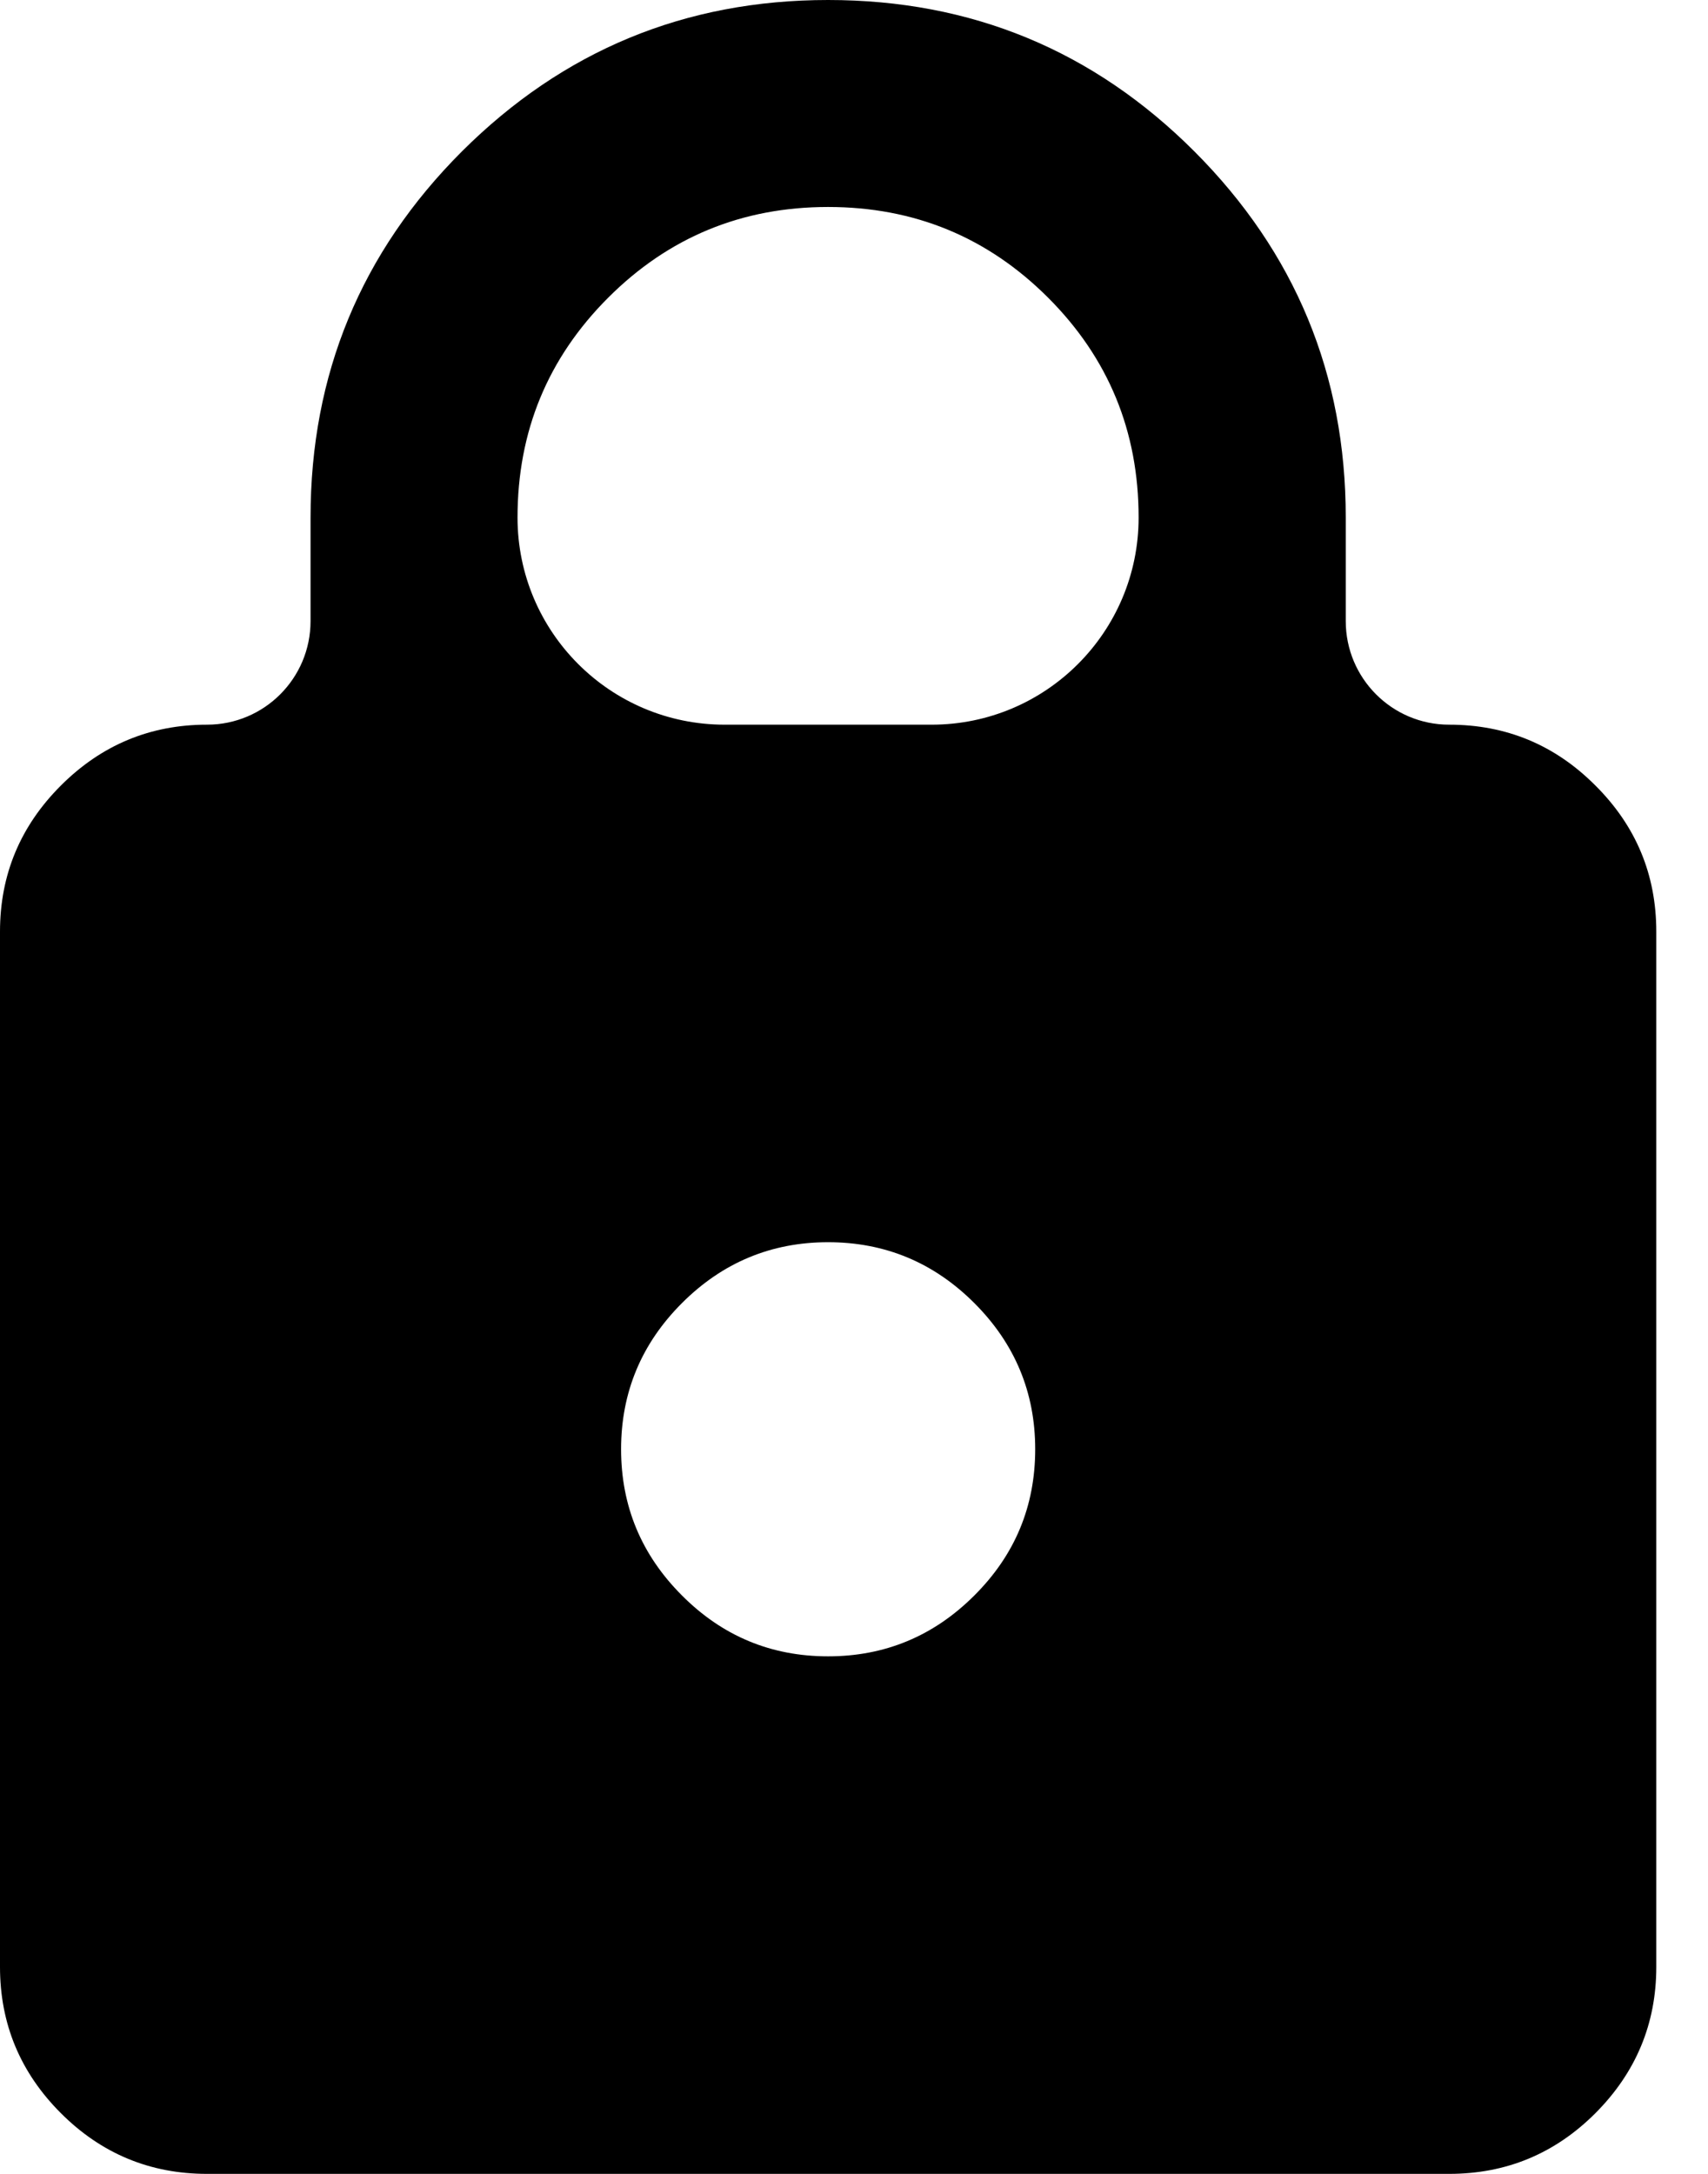 <svg xmlns="http://www.w3.org/2000/svg" width="11" height="14" viewBox="0 0 11 14" fill="none">
  <path d="M1.333 14C0.967 14 0.653 13.87 0.392 13.609C0.131 13.348 0 13.034 0 12.667V6C0 5.633 0.131 5.32 0.392 5.059C0.653 4.798 0.967 4.667 1.333 4.667C1.702 4.667 2 4.368 2 4V3.333C2 2.411 2.325 1.625 2.975 0.975C3.626 0.326 4.412 0 5.333 0C6.256 0 7.042 0.325 7.692 0.975C8.342 1.626 8.667 2.412 8.667 3.333V4C8.667 4.368 8.965 4.667 9.333 4.667C9.7 4.667 10.014 4.797 10.275 5.059C10.537 5.32 10.667 5.634 10.667 6V12.667C10.667 13.033 10.536 13.347 10.275 13.609C10.014 13.87 9.7 14 9.333 14H1.333ZM5.333 10.667C5.7 10.667 6.014 10.536 6.275 10.275C6.537 10.014 6.667 9.7 6.667 9.333C6.667 8.967 6.536 8.653 6.275 8.392C6.014 8.131 5.7 8 5.333 8C4.967 8 4.653 8.131 4.392 8.392C4.131 8.653 4 8.967 4 9.333C4 9.7 4.131 10.014 4.392 10.275C4.653 10.537 4.967 10.667 5.333 10.667ZM3.333 3.333C3.333 4.07 3.93 4.667 4.667 4.667H6C6.736 4.667 7.333 4.07 7.333 3.333C7.333 2.778 7.139 2.306 6.75 1.917C6.361 1.528 5.889 1.333 5.333 1.333C4.778 1.333 4.306 1.528 3.917 1.917C3.528 2.306 3.333 2.778 3.333 3.333Z" fill="black"/>
</svg>